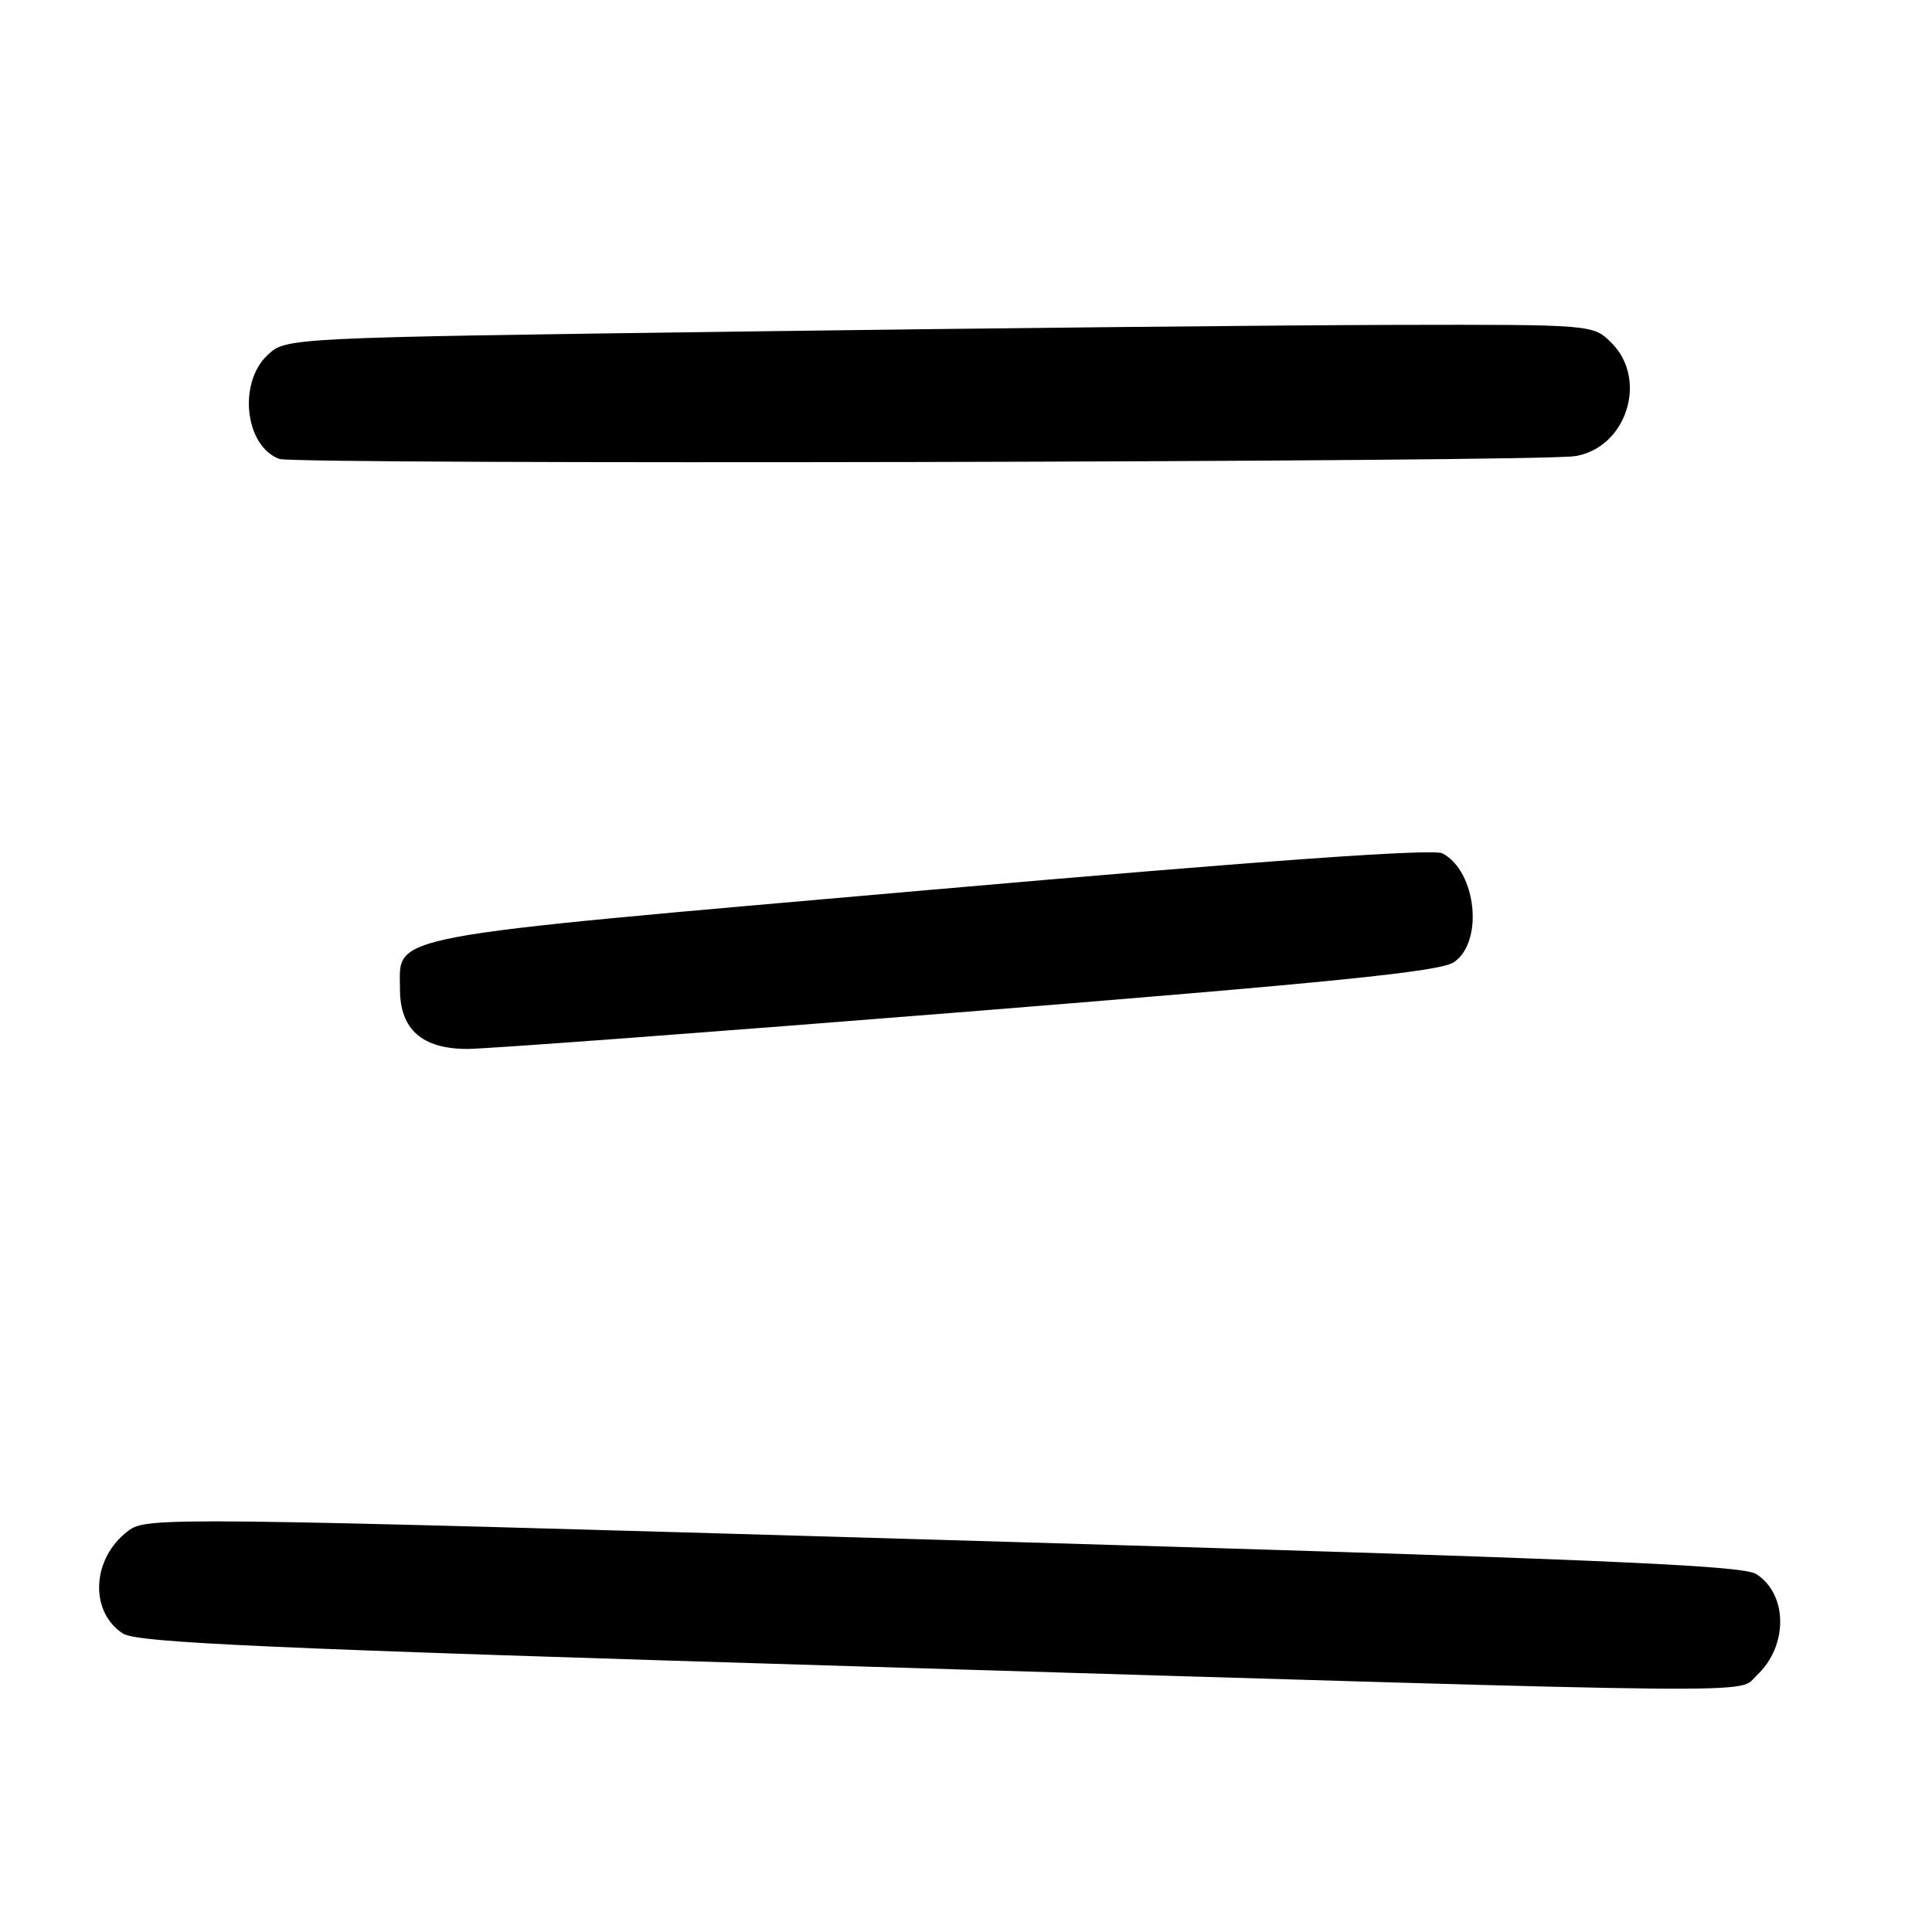 <?xml version="1.0" encoding="UTF-8" standalone="no"?>
<!DOCTYPE svg PUBLIC "-//W3C//DTD SVG 1.1//EN" "http://www.w3.org/Graphics/SVG/1.1/DTD/svg11.dtd" >
<svg xmlns="http://www.w3.org/2000/svg" xmlns:xlink="http://www.w3.org/1999/xlink" version="1.1" viewBox="0 0 256 256">
 <g >
 <path fill="currentColor"
d=" M 232.80 221.97 C 236.94 218.11 236.91 211.28 232.73 208.58 C 230.90 207.39 211.51 206.58 125.01 204.05 C 21.79 201.03 19.48 201.00 17.01 202.83 C 12.17 206.44 11.79 213.51 16.28 216.45 C 18.15 217.67 35.13 218.43 114.52 220.83 C 237.76 224.56 230.10 224.49 232.80 221.97 Z  M 128.36 134.04 C 176.53 130.18 190.75 128.74 192.61 127.52 C 196.62 124.89 195.67 115.50 191.15 113.08 C 189.93 112.43 168.10 113.98 123.16 117.92 C 49.64 124.36 53.00 123.73 53.00 131.12 C 53.00 136.40 55.95 139.00 61.94 138.99 C 64.45 138.99 94.34 136.76 128.36 134.04 Z  M 208.71 60.44 C 215.50 59.35 218.41 50.32 213.55 45.45 C 211.09 43.00 211.09 43.00 184.80 43.05 C 170.33 43.08 131.36 43.48 98.20 43.93 C 37.89 44.75 37.89 44.75 35.45 47.05 C 31.51 50.75 32.46 59.12 37.01 60.81 C 39.12 61.59 203.74 61.24 208.71 60.44 Z "/>
</g>
</svg>